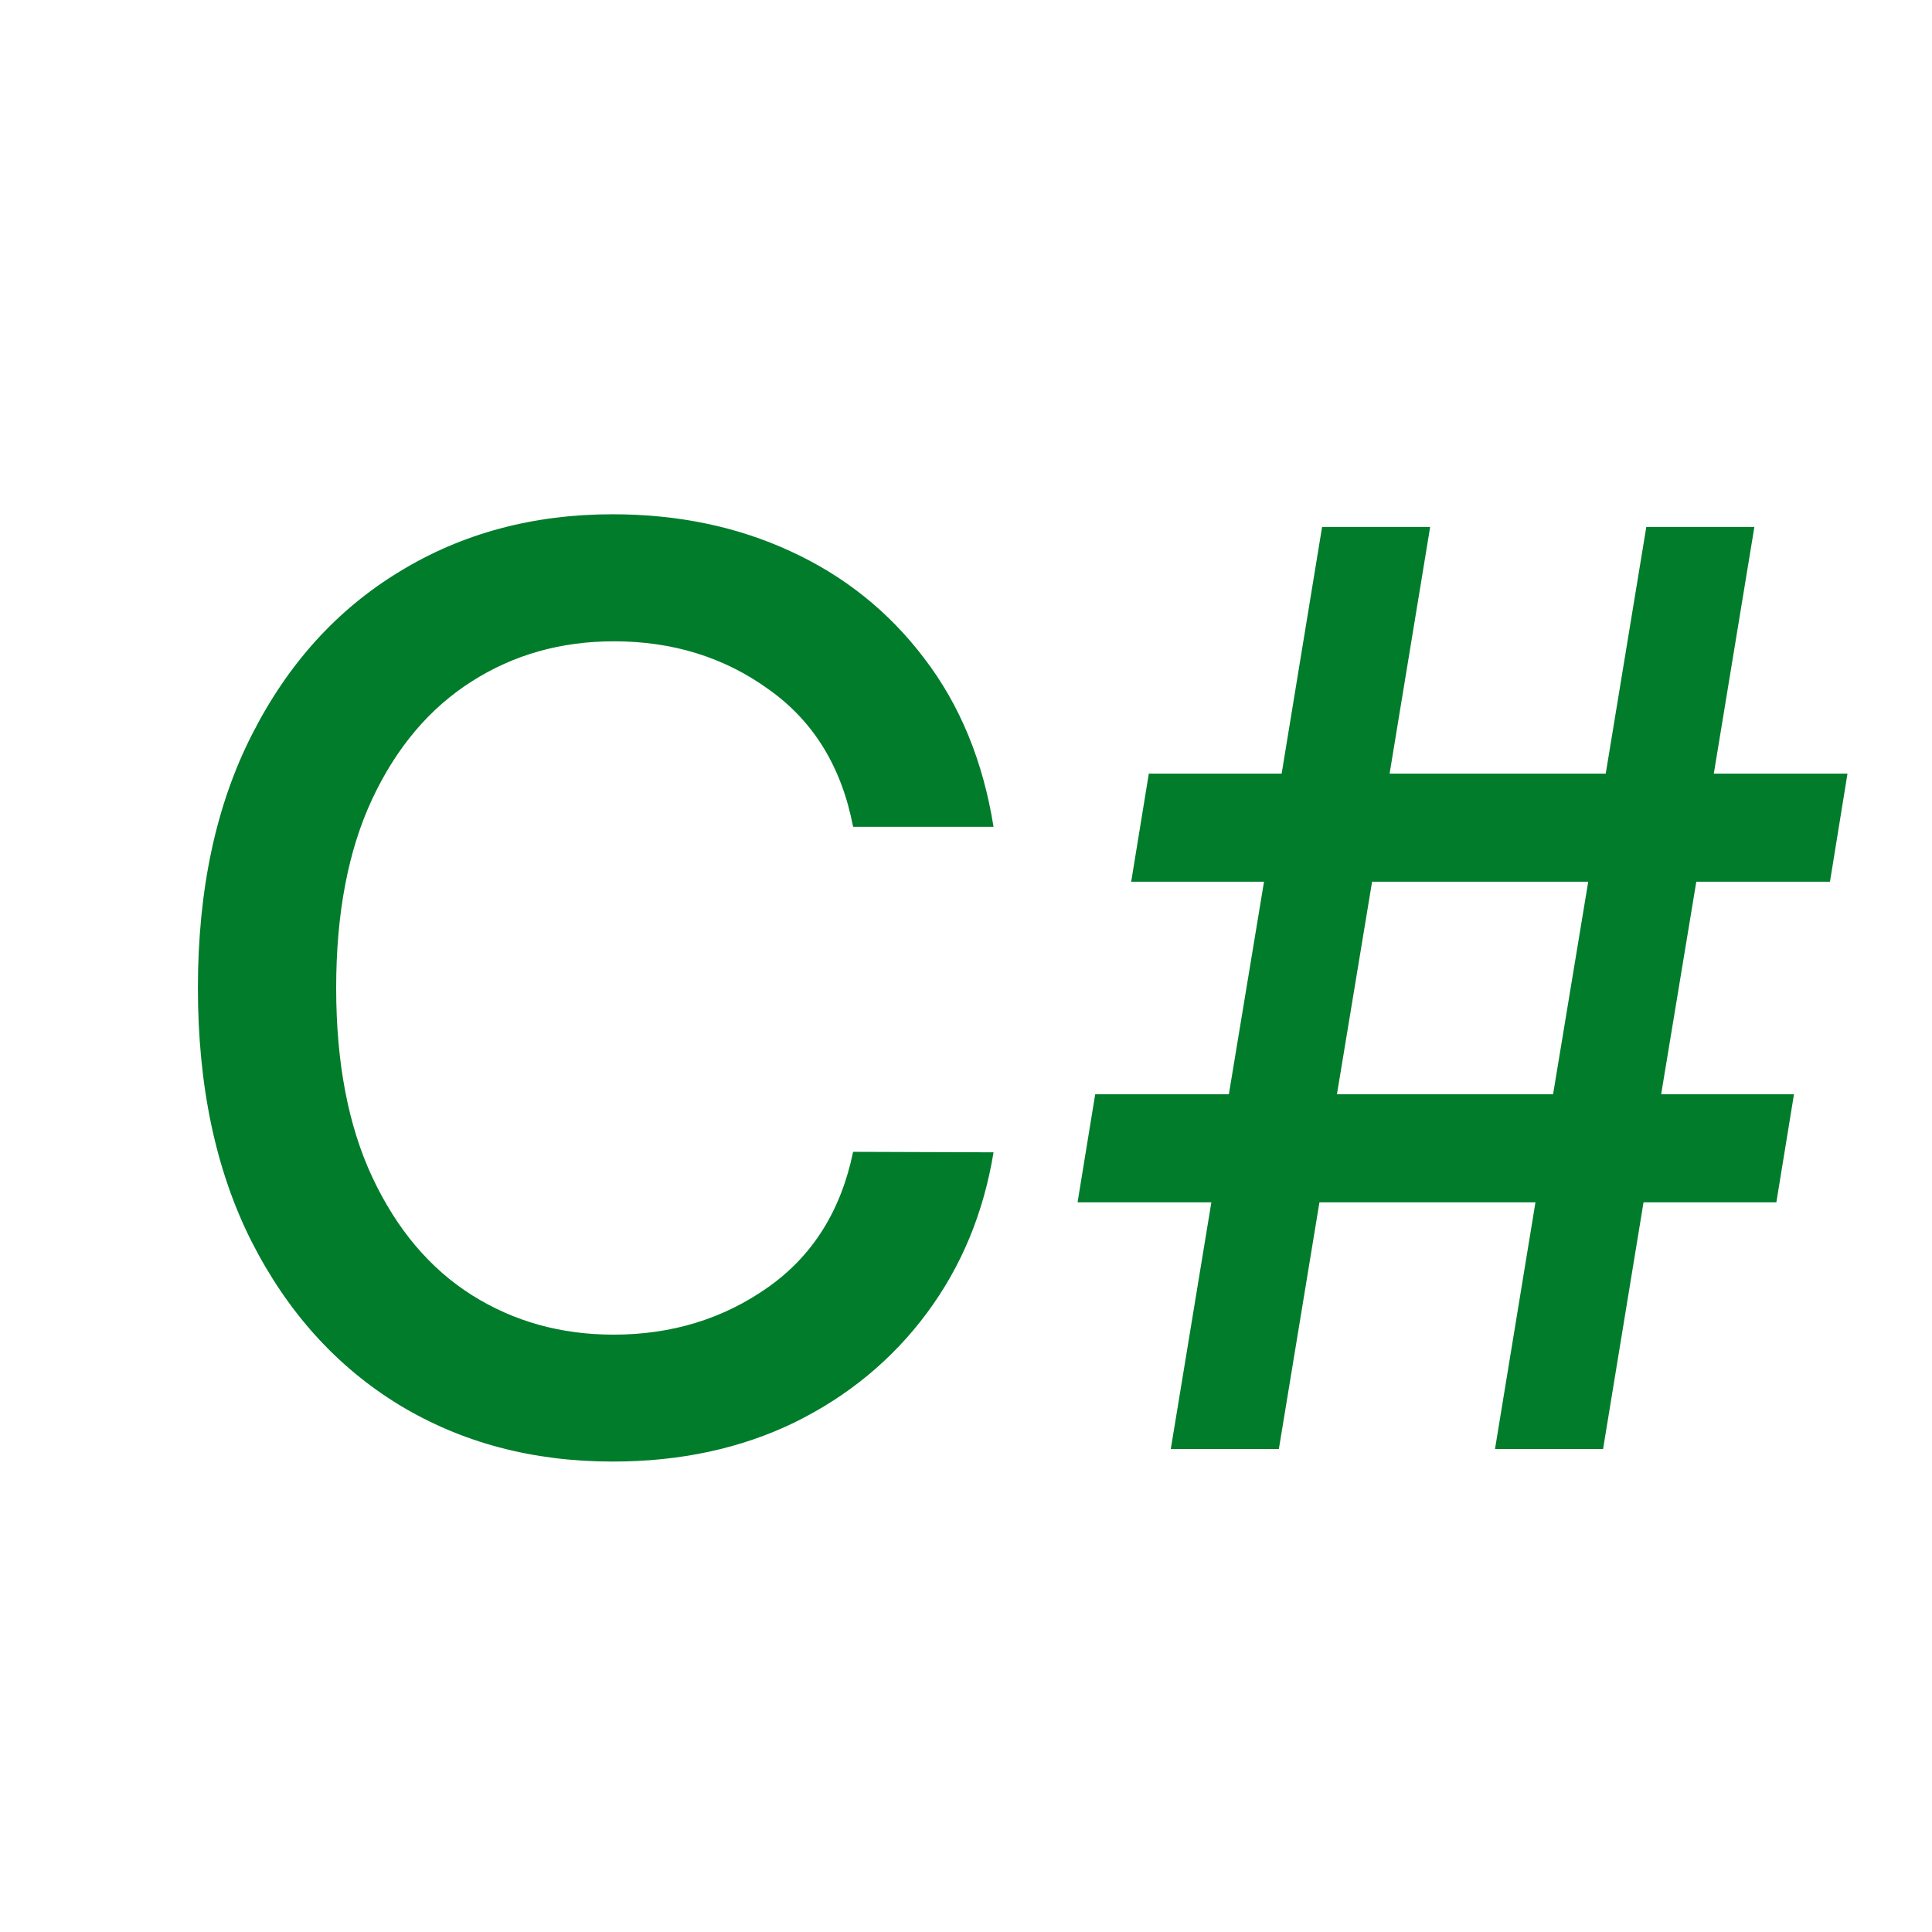 <svg width="16" height="16" viewBox="0 0 16 16" fill="none" xmlns="http://www.w3.org/2000/svg">
<path d="M8.228 6.847H7.065C6.97 6.352 6.738 5.973 6.367 5.71C6 5.444 5.572 5.311 5.085 5.311C4.647 5.311 4.255 5.421 3.907 5.643C3.559 5.864 3.284 6.188 3.083 6.616C2.884 7.041 2.784 7.563 2.784 8.182C2.784 8.803 2.885 9.328 3.086 9.755C3.288 10.183 3.561 10.506 3.907 10.725C4.255 10.944 4.646 11.053 5.081 11.053C5.563 11.053 5.99 10.922 6.36 10.661C6.73 10.4 6.965 10.026 7.065 9.539L8.228 9.543C8.146 10.045 7.962 10.489 7.676 10.874C7.39 11.259 7.025 11.561 6.58 11.78C6.135 11.996 5.633 12.104 5.074 12.104C4.412 12.104 3.823 11.948 3.306 11.635C2.789 11.319 2.381 10.868 2.083 10.281C1.787 9.694 1.639 8.995 1.639 8.182C1.639 7.366 1.789 6.667 2.087 6.083C2.385 5.496 2.793 5.046 3.31 4.733C3.827 4.417 4.415 4.259 5.074 4.259C5.613 4.259 6.104 4.361 6.546 4.565C6.991 4.769 7.361 5.065 7.654 5.452C7.95 5.838 8.141 6.303 8.228 6.847ZM12.381 12L12.716 9.957H10.927L10.591 12H9.696L10.032 9.957H8.924L9.07 9.062H10.177L10.468 7.302H9.368L9.514 6.407H10.614L10.949 4.364H11.844L11.508 6.407H13.298L13.634 4.364H14.529L14.193 6.407H15.3L15.155 7.302H14.048L13.757 9.062H14.857L14.711 9.957H13.611L13.276 12H12.381ZM11.072 9.062H12.862L13.153 7.302H11.363L11.072 9.062Z" fill="#007C2B"/>
</svg>

